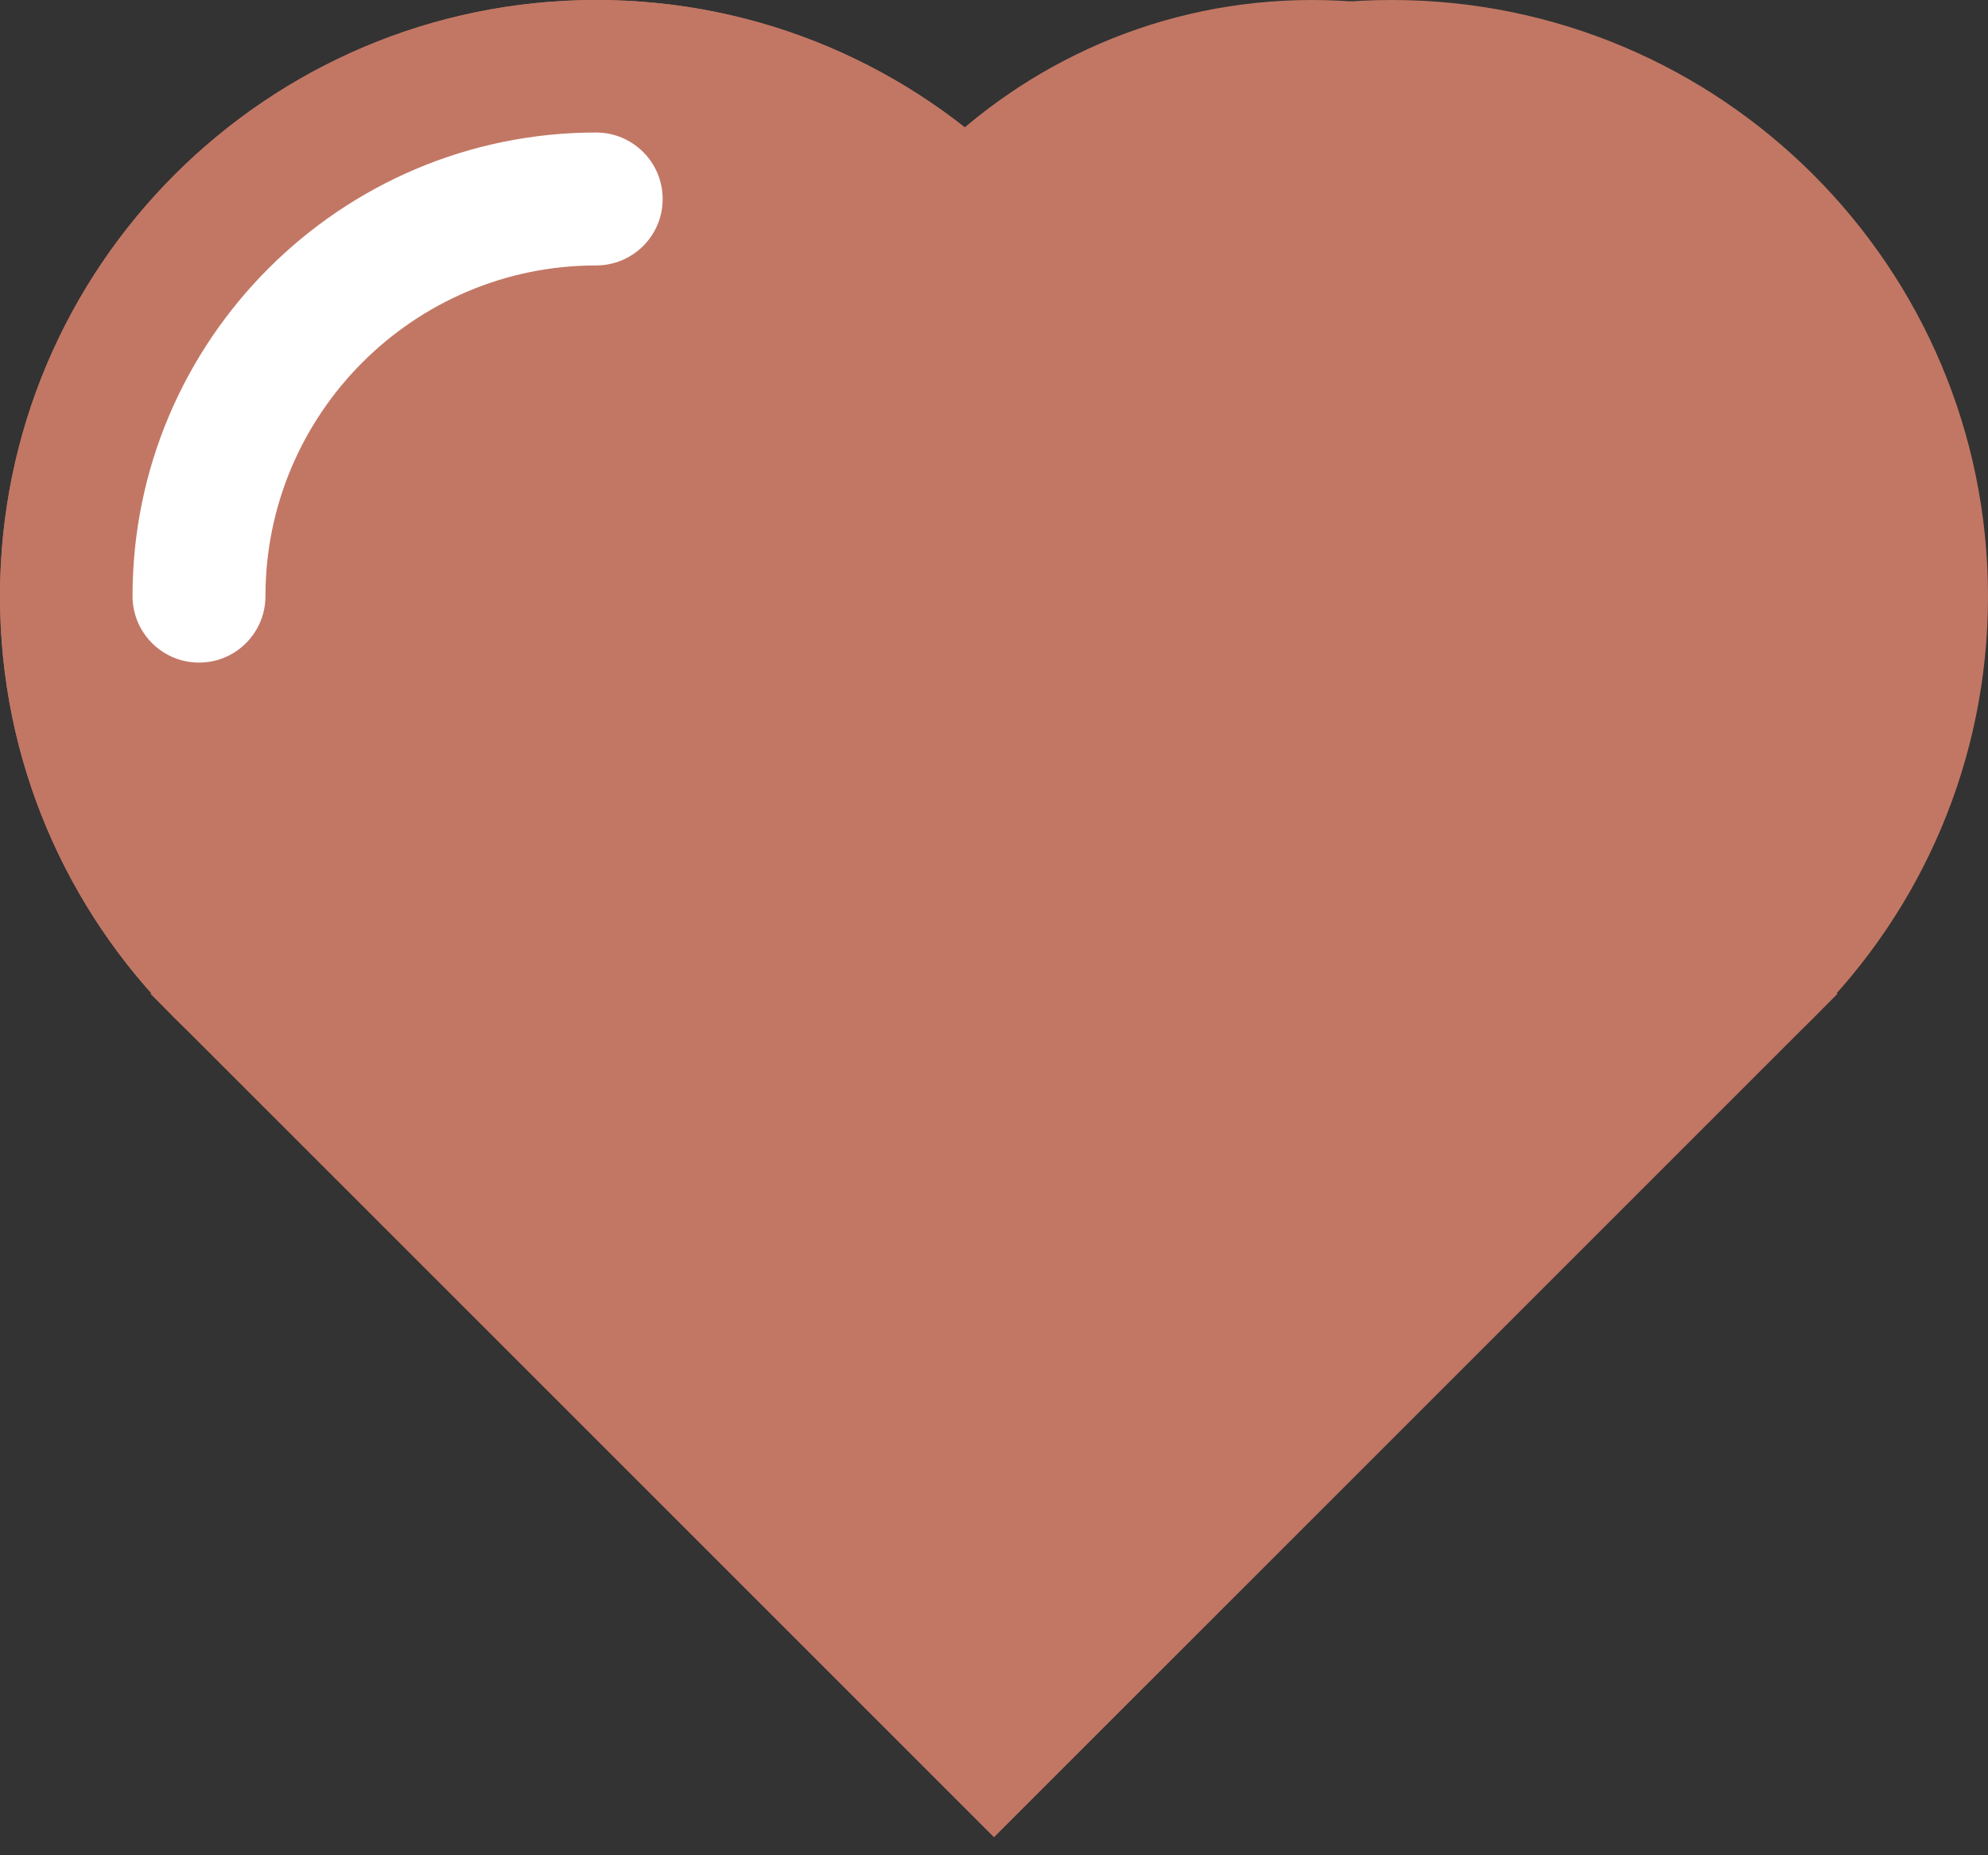<?xml version="1.0" encoding="UTF-8"?>
<svg width="15px" height="14px" viewBox="0 0 15 14" version="1.1" xmlns="http://www.w3.org/2000/svg" xmlns:xlink="http://www.w3.org/1999/xlink">
    <rect x="0" y="0" width="15" height="14" fill="#333333" stroke="none"/>
    <!-- Generator: Sketch 49.1 (51147) - http://www.bohemiancoding.com/sketch -->
    <title>001-heart copy 2</title>
    <desc>Created with Sketch.</desc>
    <defs></defs>
    <g id="Symbols" stroke="none" stroke-width="1" fill="none" fill-rule="evenodd">
        <g id="Save-for-later" transform="translate(-19, -8)" fill-rule="nonzero">
            <g id="Group-2">
                <g id="Group">
                    <g id="001-heart-copy-2" transform="translate(19, 8)">
                        <rect id="Rectangle-path" fill="#C27764" transform="translate(7.5, 7.5) rotate(135) translate(-7.5, -7.5) " x="3" y="3" width="9" height="9"></rect>
                        <path d="M9,4.5 C9,6.985 6.985,9 4.5,9 C2.015,9 0,6.985 0,4.5 C0,2.015 2.015,0 4.5,0 C6.985,0 9,2.015 9,4.5 Z" id="SVGCleanerId_0" fill="#C27764"></path>
                        <path d="M9,4.5 C9,6.985 6.985,9 4.5,9 C2.015,9 0,6.985 0,4.5 C0,2.015 2.015,0 4.5,0 C6.985,0 9,2.015 9,4.5 Z" id="SVGCleanerId_0_1_" fill="#C27764"></path>
                        <path d="M6,4.5 C6,6.985 8.015,9 10.5,9 C12.985,9 15,6.985 15,4.5 C15,2.015 12.985,0 10.5,0 C8.015,6.00156041e-05 6,2.015 6,4.5 Z" id="Shape" fill="#C27764"></path>
                        <path d="M1.502,5 C1.225,5 1,4.775 1,4.498 C1,2.569 2.569,1 4.498,1 C4.775,1 5,1.225 5,1.502 C5,1.779 4.775,2.003 4.498,2.003 C3.122,2.003 2.003,3.123 2.003,4.498 C2.003,4.775 1.779,5 1.502,5 Z" id="Shape" fill="#FFFFFF"></path>
                        <path d="M9.899,0 C8.767,0 7.742,0.466 7,1.22 L7,13 L12.799,7.11 C13.541,6.356 14,5.315 14,4.165 C14,1.865 12.164,0 9.899,0 Z" id="Shape" fill="#C27764"></path>
                    </g>
                </g>
            </g>
        </g>
    </g>
</svg>